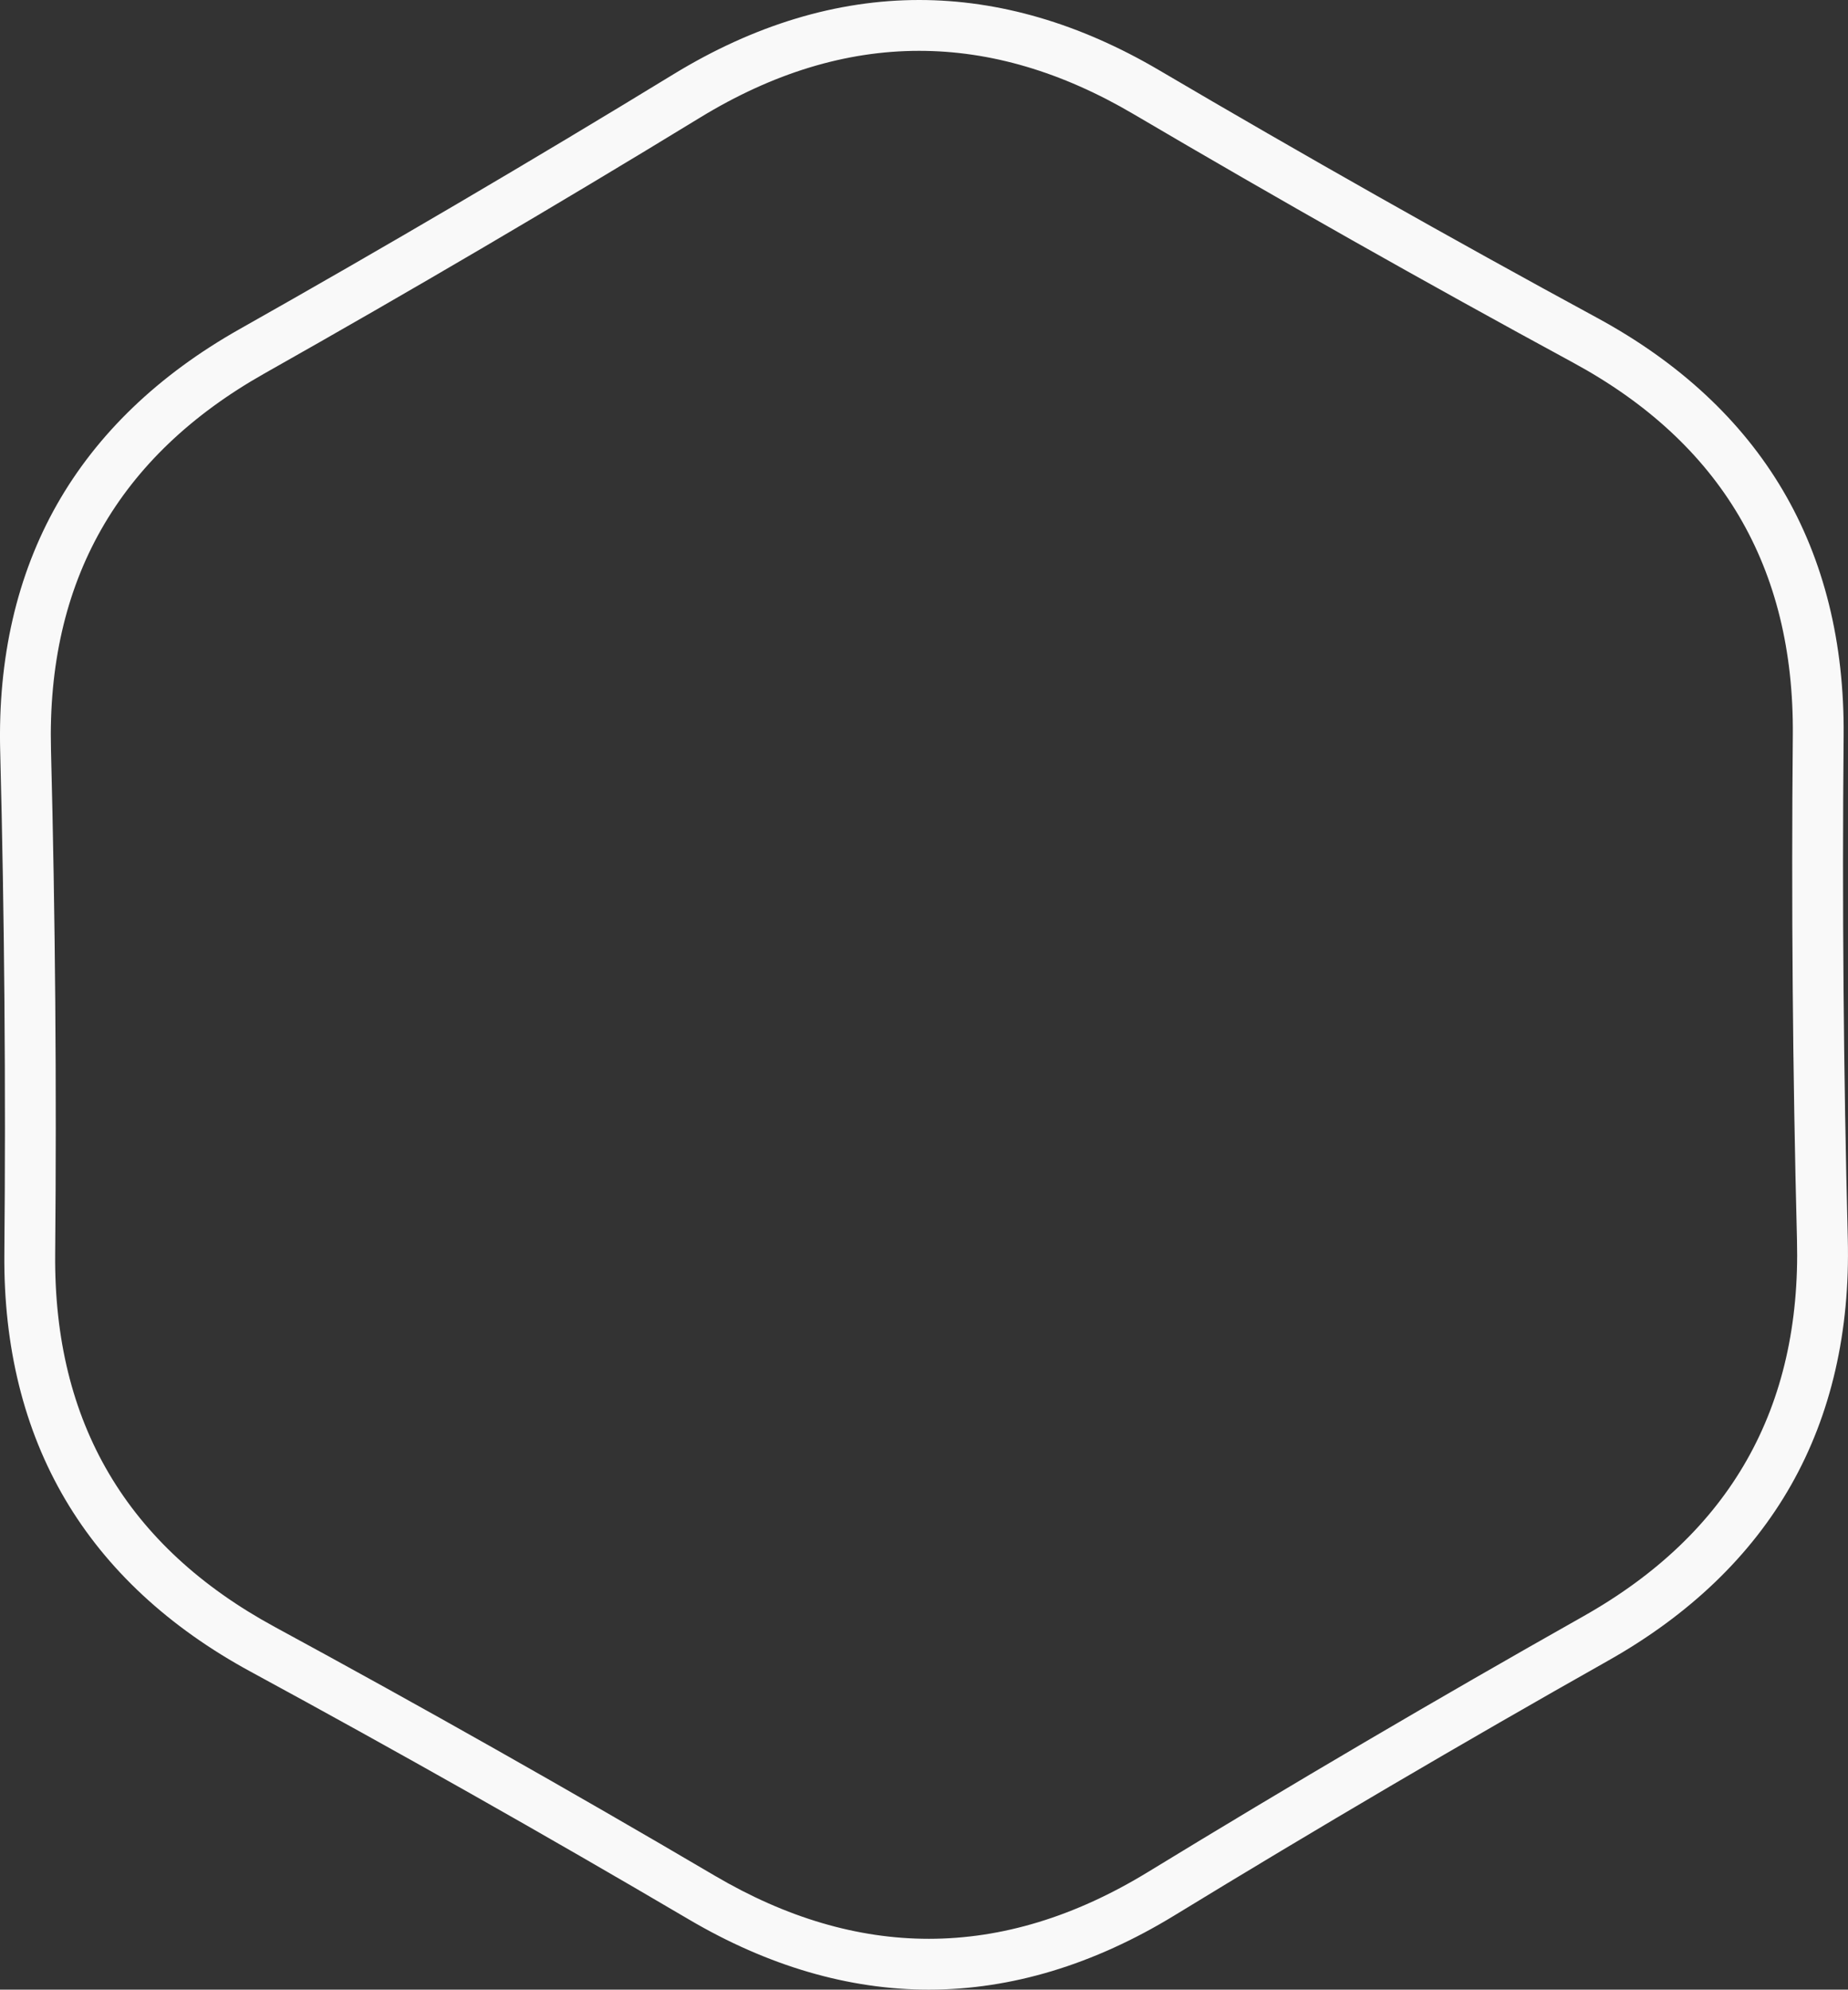 <svg xmlns="http://www.w3.org/2000/svg" width="109.096" height="117.411" viewBox="0 0 109.096 117.411">
  <rect x="0" y="0" width="109.096" height="117.411" fill="#333333" stroke="none"/>
  <g id="Polygon_1" data-name="Polygon 1" transform="translate(-17.575 -486.501)" fill="none" stroke-linejoin="round">
    <path d="M111.054,581.875q-12.987,7.327-25.713,15.1t-25.578.211q-12.852-7.56-25.959-14.671t-12.972-22q.135-14.887-.247-29.769t12.606-22.209q12.987-7.327,25.713-15.1t25.578-.211q12.852,7.56,25.959,14.671t12.972,22q-.135,14.886.247,29.769T111.054,581.875Z" stroke="none"/>
    <path d="M 72.408 600.911 C 76.73 600.911 81.042 599.598 85.341 596.972 C 93.825 591.792 102.396 586.759 111.054 581.875 C 119.712 576.99 123.914 569.587 123.659 559.666 C 123.405 549.744 123.323 539.822 123.413 529.897 C 123.503 519.973 119.179 512.64 110.441 507.899 C 101.703 503.159 93.049 498.268 84.481 493.228 C 80.256 490.743 76.042 489.501 71.837 489.501 C 67.515 489.501 63.203 490.814 58.903 493.44 C 50.42 498.62 41.849 503.653 33.191 508.537 C 24.533 513.422 20.331 520.825 20.585 530.746 C 20.84 540.668 20.922 550.59 20.832 560.515 C 20.742 570.439 25.066 577.772 33.804 582.512 C 42.542 587.253 51.195 592.144 59.764 597.183 C 63.989 599.669 68.203 600.911 72.408 600.911 M 72.408 603.911 C 67.681 603.911 62.915 602.518 58.243 599.769 C 49.743 594.77 41.039 589.851 32.374 585.149 C 27.54 582.527 23.856 579.106 21.424 574.981 C 18.991 570.856 17.782 565.979 17.832 560.488 C 17.921 550.644 17.839 540.663 17.586 530.823 C 17.445 525.333 18.573 520.437 20.937 516.272 C 23.3 512.108 26.927 508.626 31.717 505.924 C 40.305 501.079 48.926 496.017 57.34 490.879 C 62.098 487.974 66.975 486.501 71.837 486.501 C 76.564 486.501 81.33 487.894 86.002 490.643 C 94.5 495.641 103.204 500.56 111.871 505.263 C 116.705 507.885 120.389 511.306 122.821 515.431 C 125.254 519.556 126.462 524.433 126.413 529.924 C 126.323 539.766 126.406 549.747 126.658 559.589 C 126.799 565.079 125.672 569.975 123.308 574.14 C 120.944 578.304 117.317 581.786 112.528 584.488 C 103.939 589.333 95.319 594.395 86.905 599.533 C 82.147 602.438 77.27 603.911 72.408 603.911 Z" stroke="none" fill="#f9f9f9"/>
  </g>
</svg>
